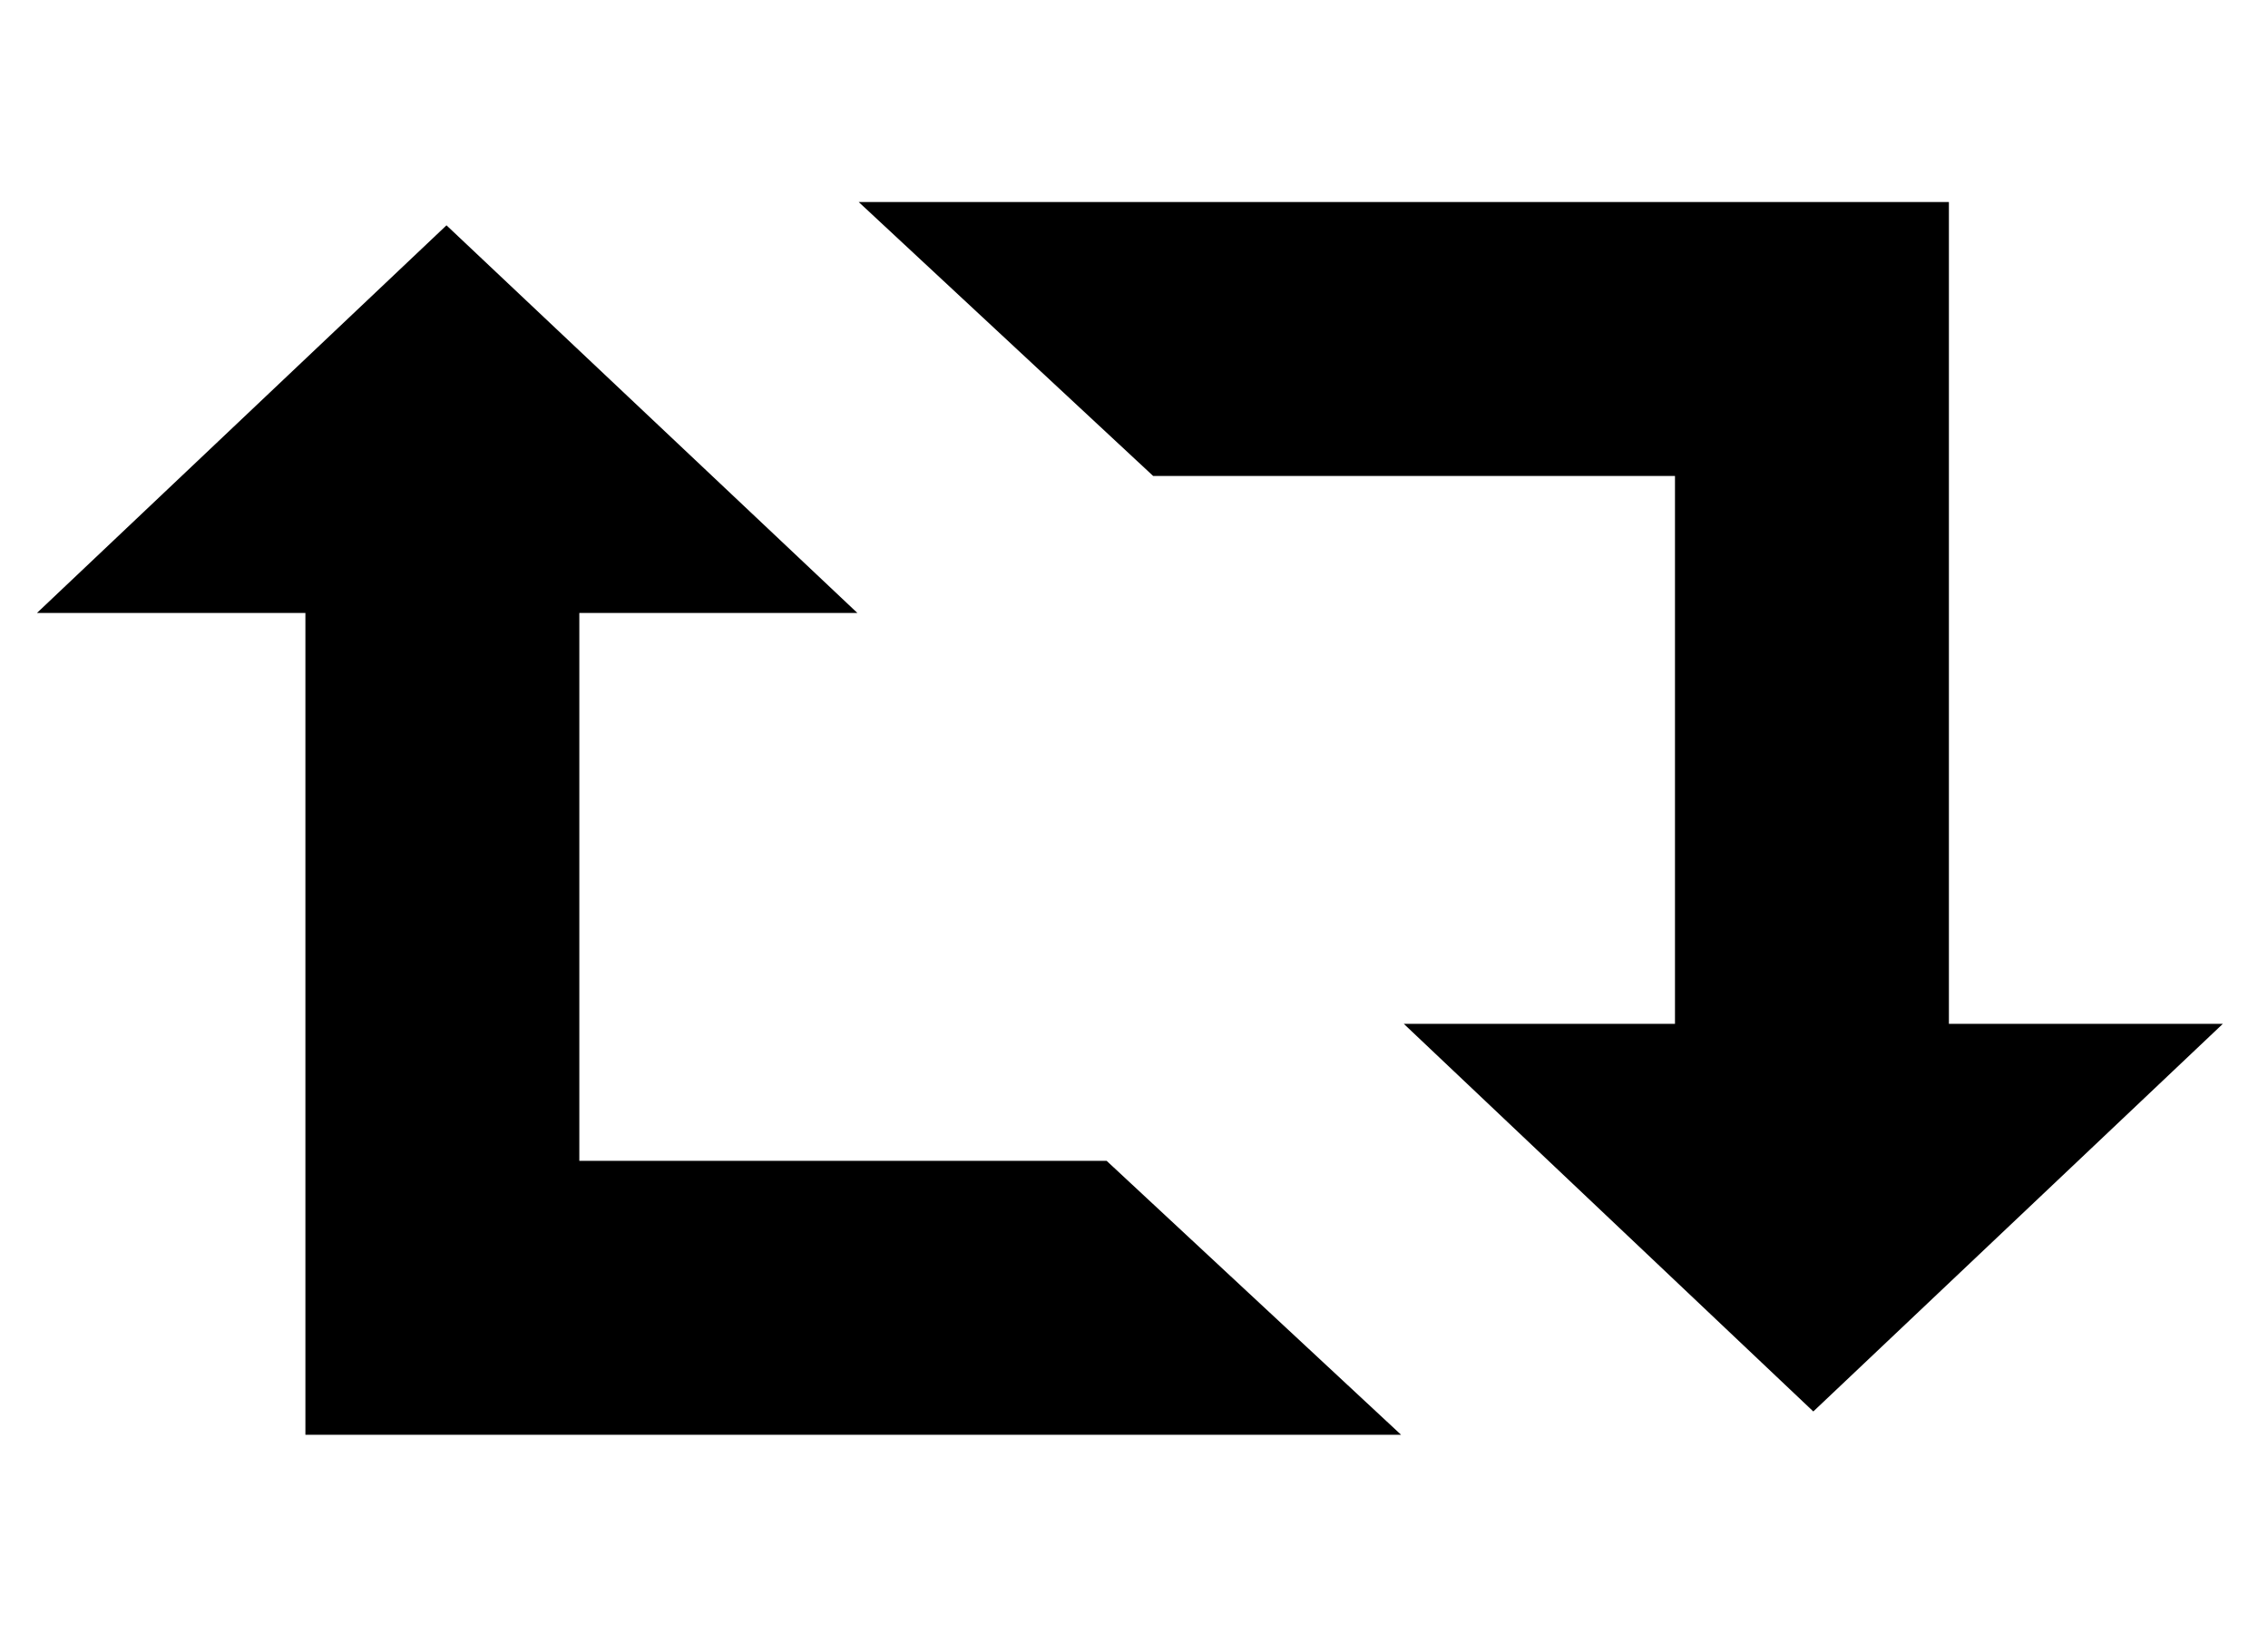 <?xml version="1.0" encoding="utf-8"?>
<!-- Generated by IcoMoon.io -->
<!DOCTYPE svg PUBLIC "-//W3C//DTD SVG 1.1//EN" "http://www.w3.org/Graphics/SVG/1.1/DTD/svg11.dtd">
<svg version="1.1" xmlns="http://www.w3.org/2000/svg" xmlns:xlink="http://www.w3.org/1999/xlink" width="138" height="100" viewBox="0 0 138 100">
<g>
</g>
	<path d="M2.25 37.292l24.917-23.583 25 23.583h-16.917v33.333h32.083l17.917 16.667h-66.667v-50h-16.333zM52.25 12.292l17.917 16.667h31.75v33.333h-16.5l24.917 23.583 24.917-23.583h-16.667v-50h-66.333z" fill="#000000" />
</svg>
